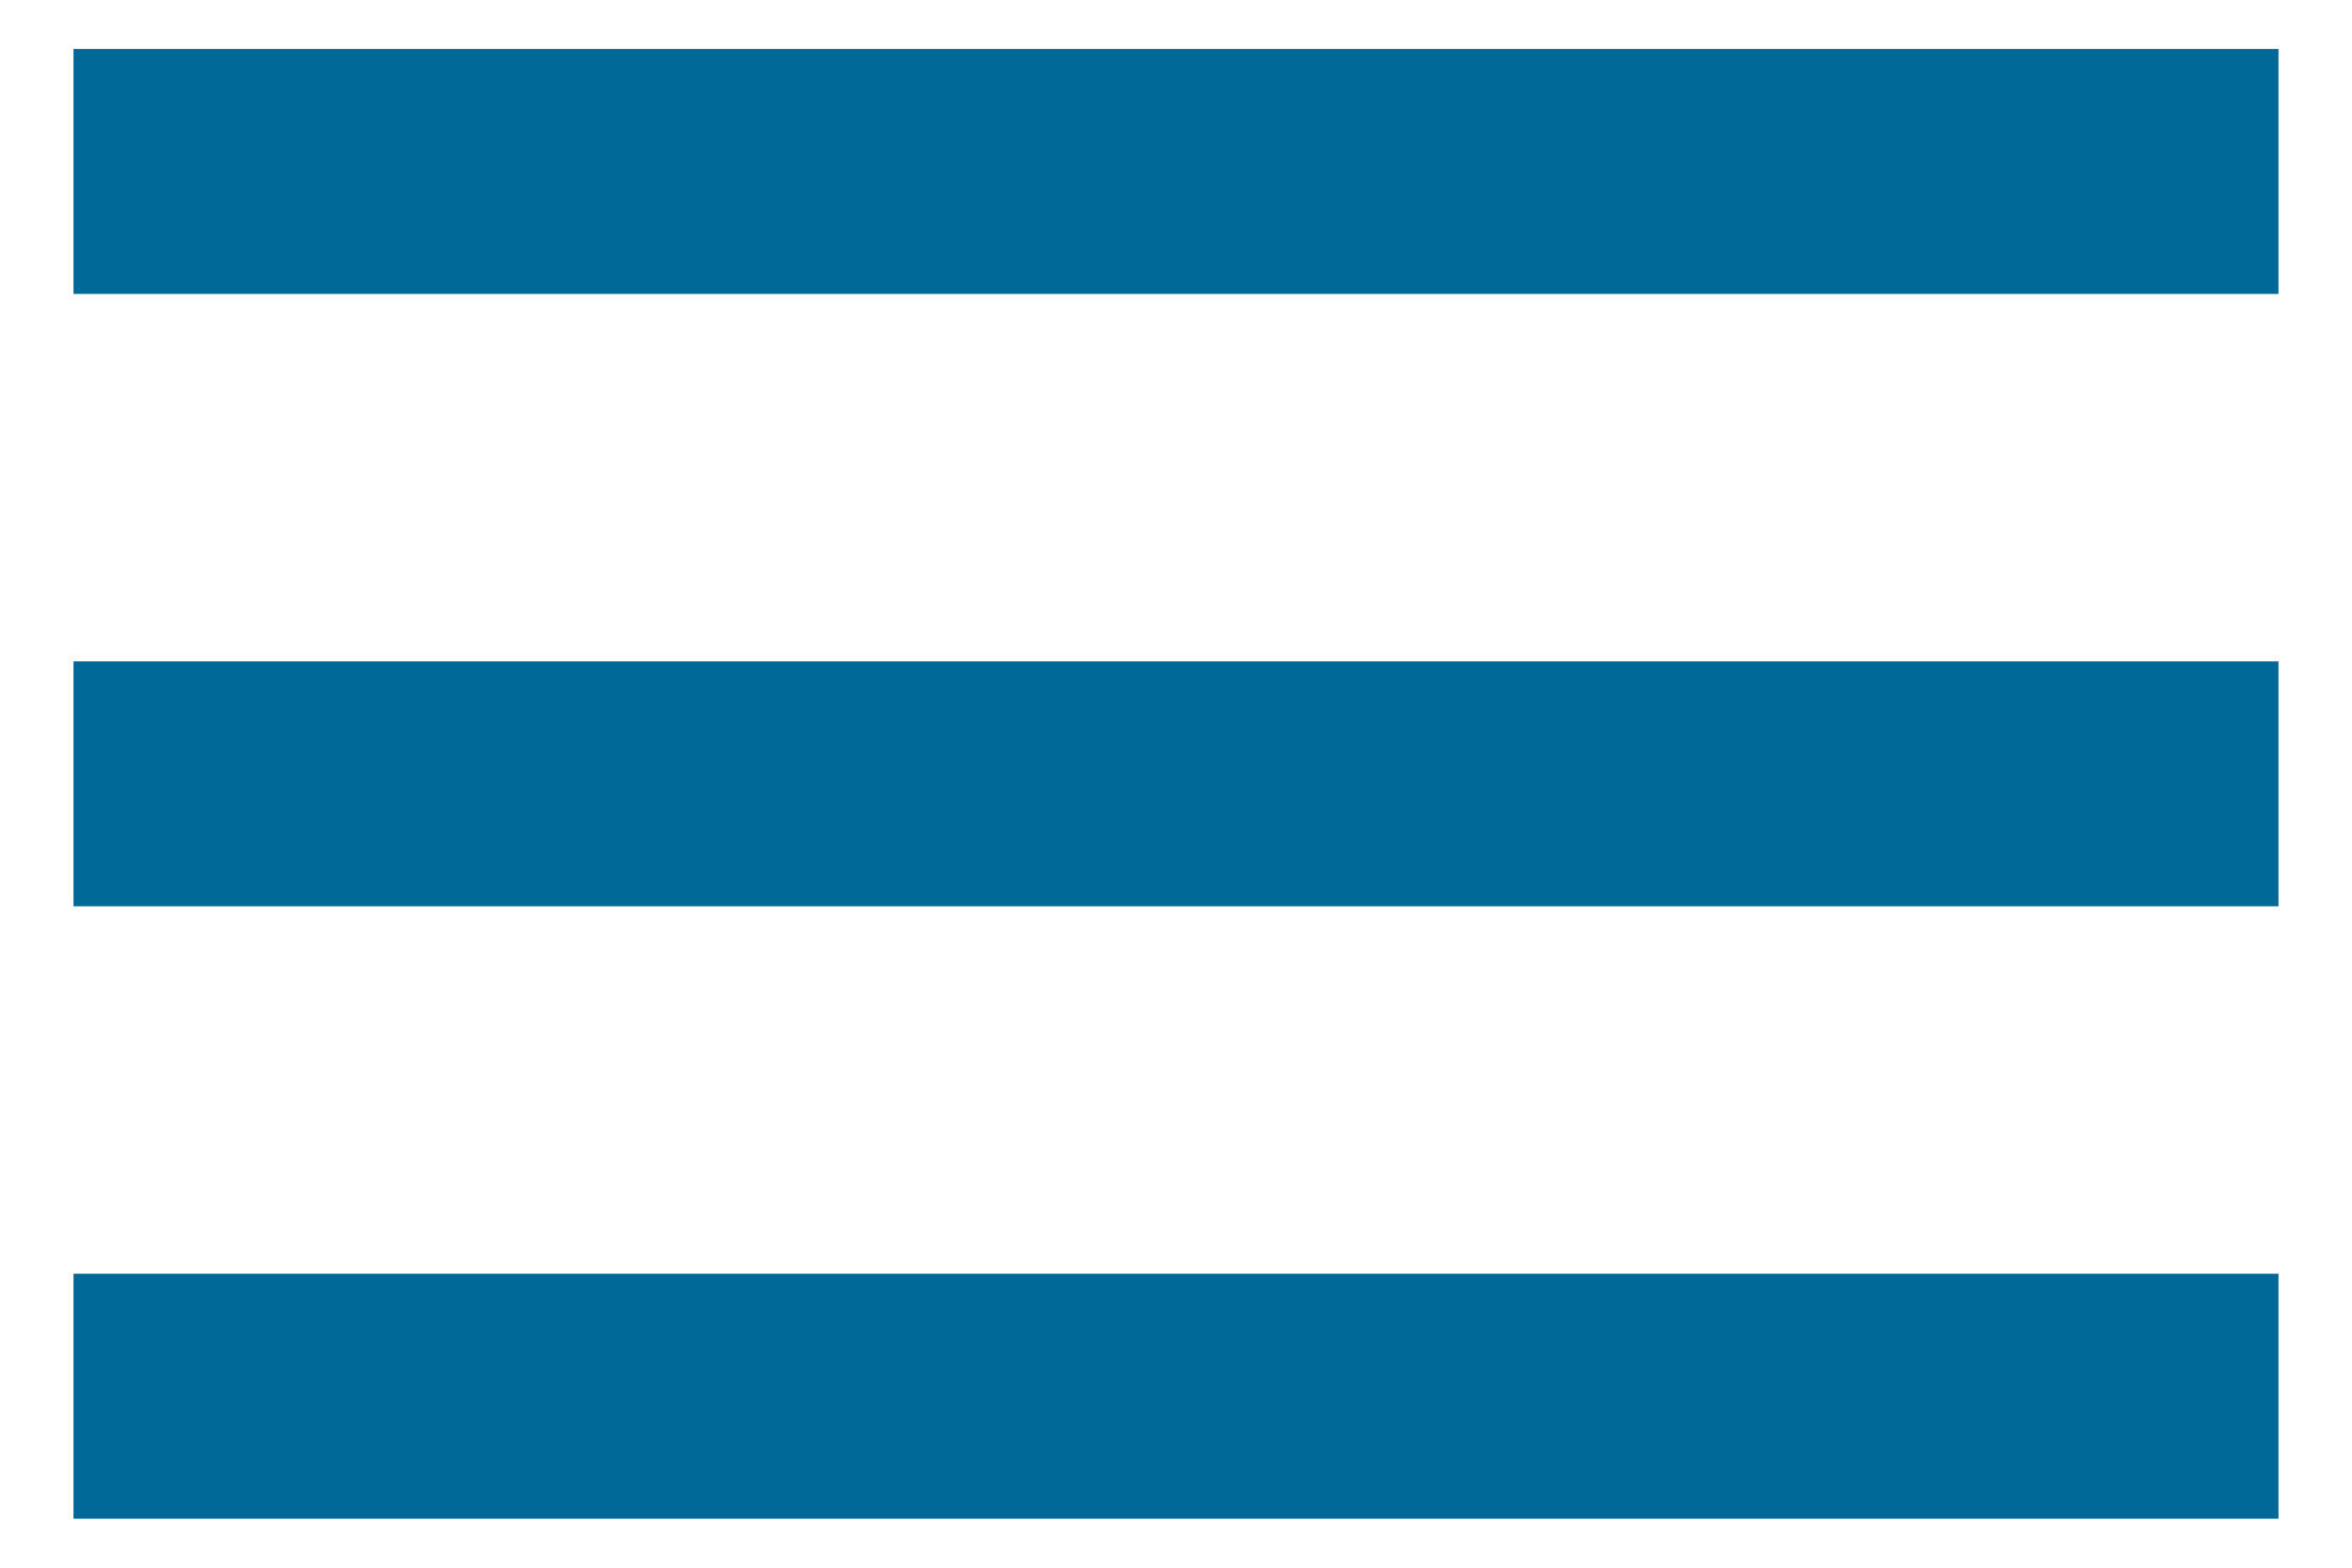 <svg width="24" height="16" viewBox="0 0 24 16" fill="none" xmlns="http://www.w3.org/2000/svg">
<path d="M0.75 15.5V13H23.25V15.5H0.75ZM0.75 9.25V6.75H23.25V9.25H0.75ZM0.75 3V0.5H23.25V3H0.75Z" fill="#006998"/>
</svg>
